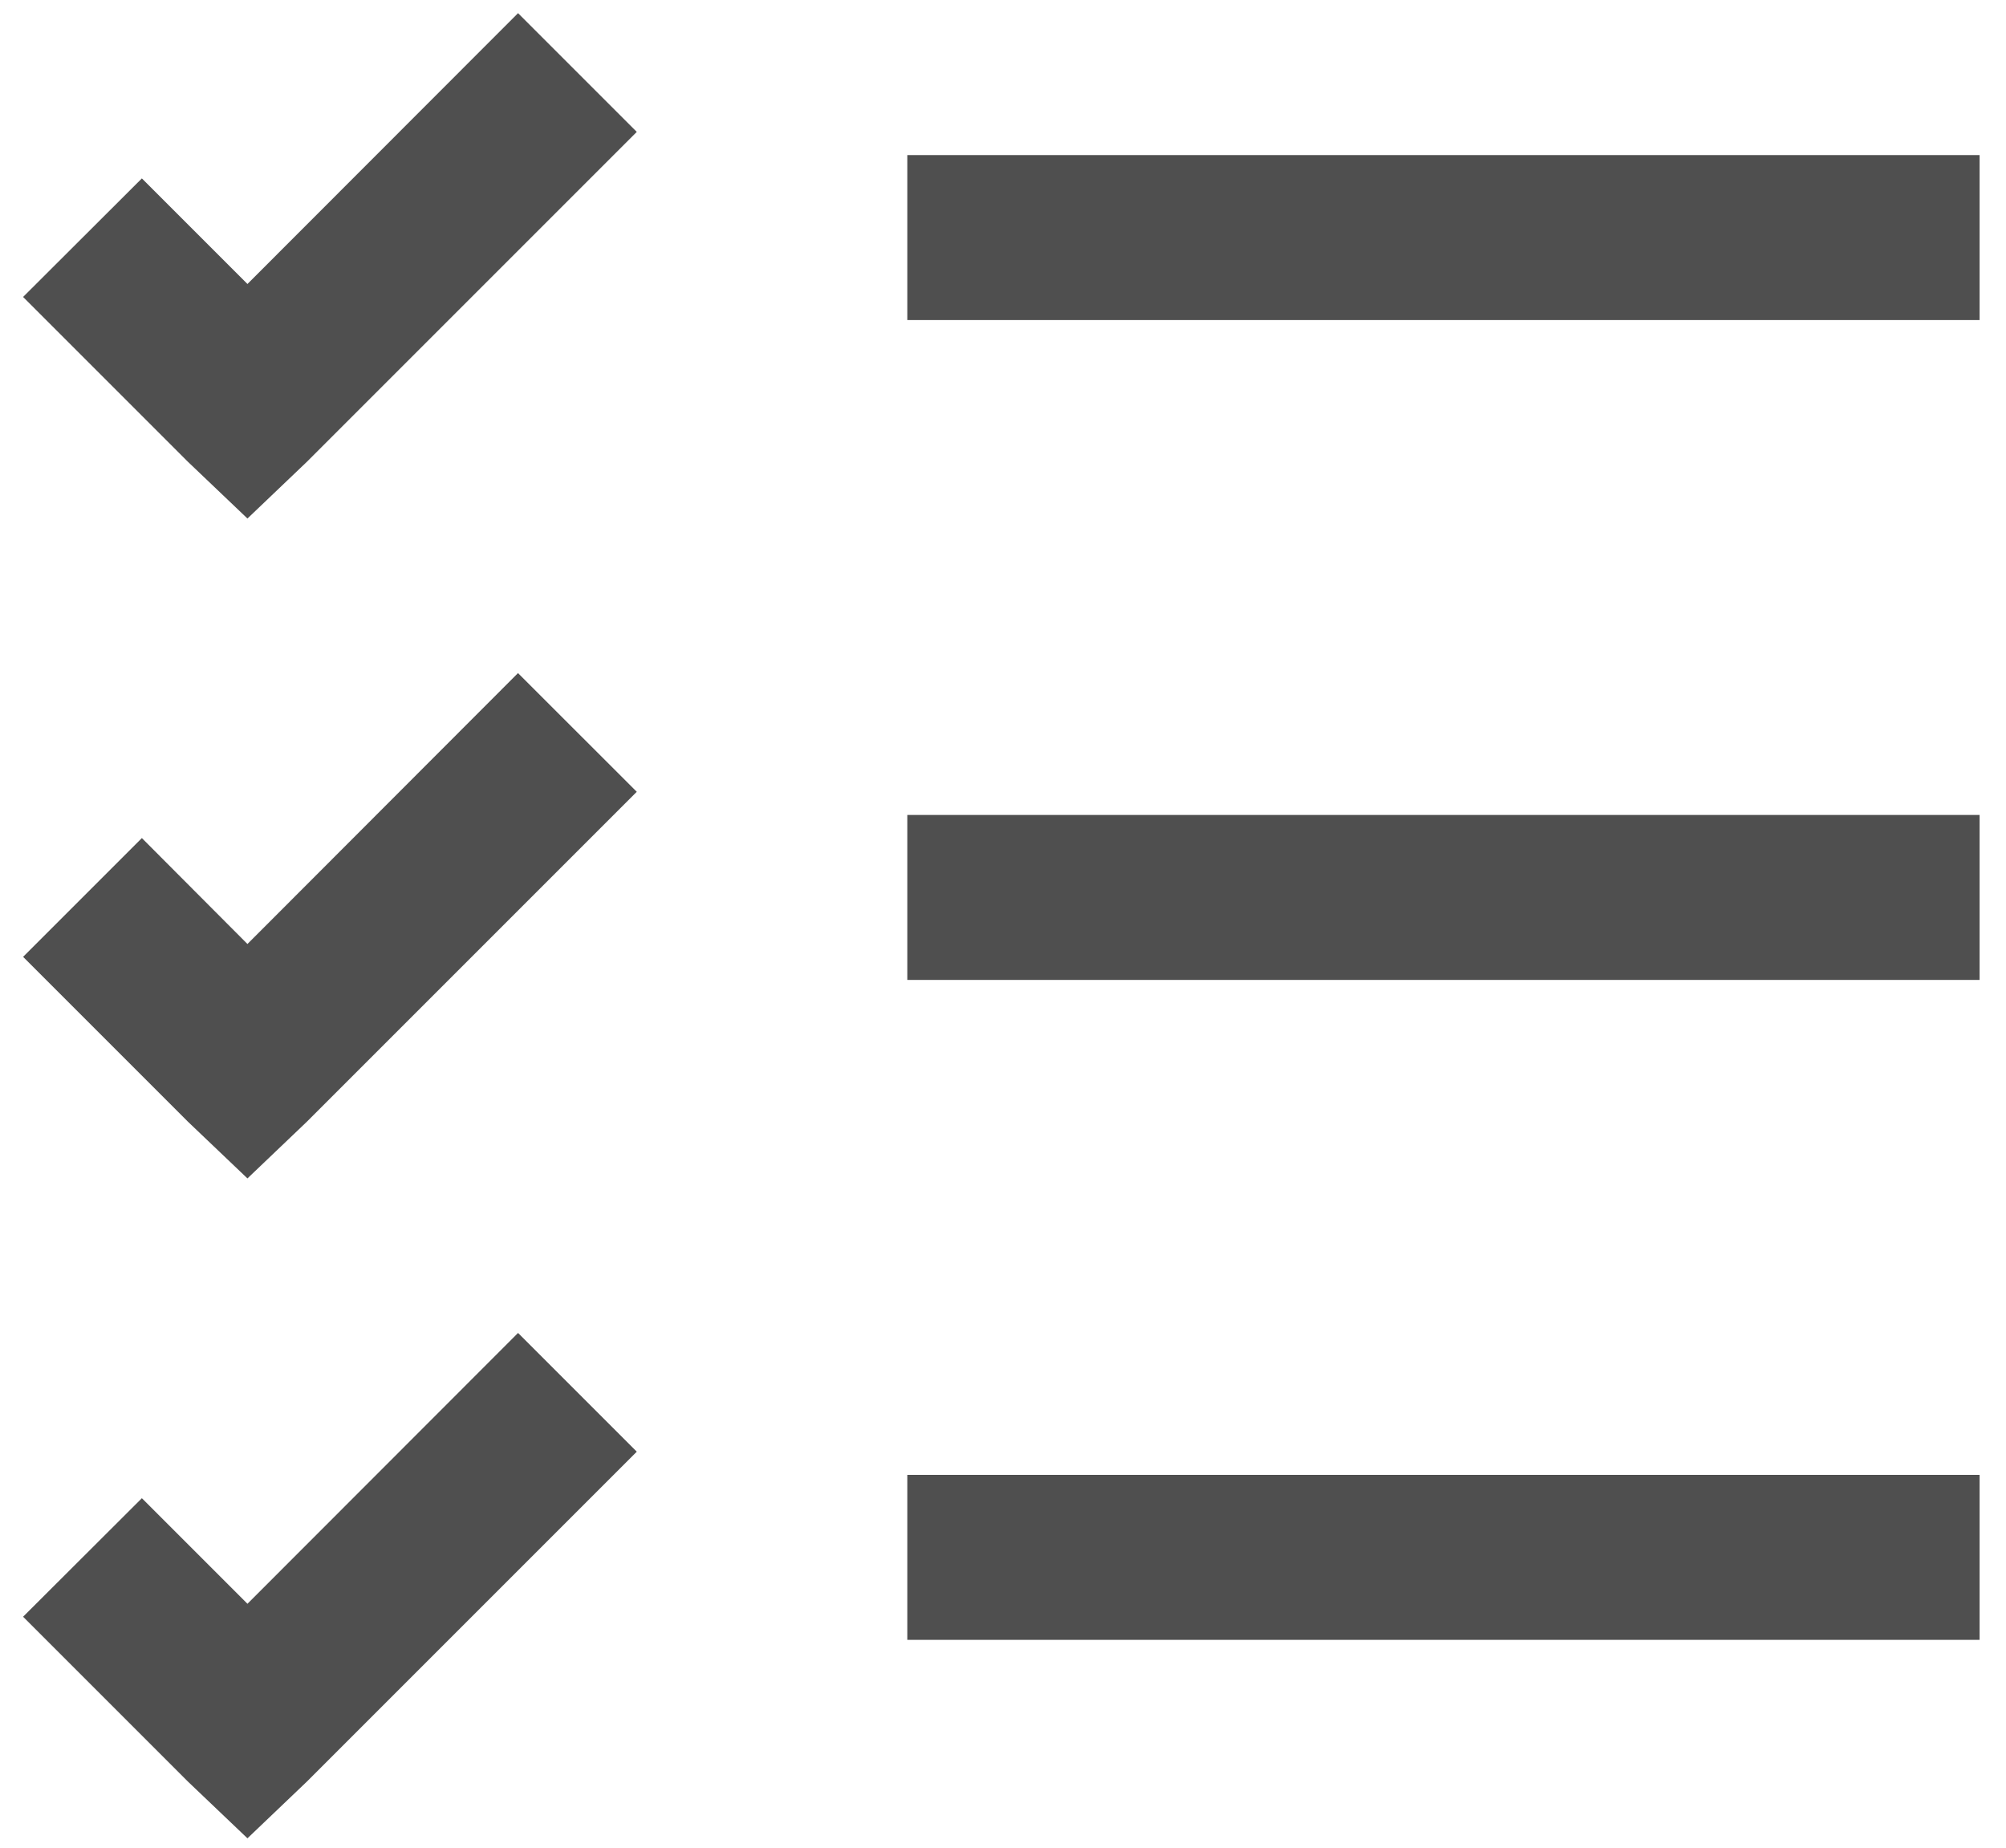 <svg width="76" height="70" viewBox="0 0 76 70" fill="none" xmlns="http://www.w3.org/2000/svg">
<g clip-path="url(#clip0_21_19)">
<path d="M19.625 0.5L9.375 10.759L5.375 6.759L0.875 11.25L7.125 17.5L9.375 19.644L11.625 17.497L24.125 4.997L19.625 0.497V0.5ZM34.375 5.875V12.125H75V5.875H34.375ZM19.625 25.5L9.375 35.763L5.375 31.75L0.875 36.25L7.125 42.5L9.375 44.644L11.625 42.497L24.125 29.997L19.625 25.5ZM34.375 30.875V37.125H75V30.875H34.375ZM19.625 50.5L9.375 60.759L5.375 56.759L0.875 61.25L7.125 67.5L9.375 69.644L11.625 67.497L24.125 54.997L19.625 50.497V50.5ZM34.375 55.875V62.125H75V55.875H34.375Z" fill="#4F4F4F"/>
</g>
<defs>
<clipPath id="clip0_21_19">
<rect width="75" height="70" fill="white" transform="translate(0.5)"/>
</clipPath>
</defs>
</svg>
